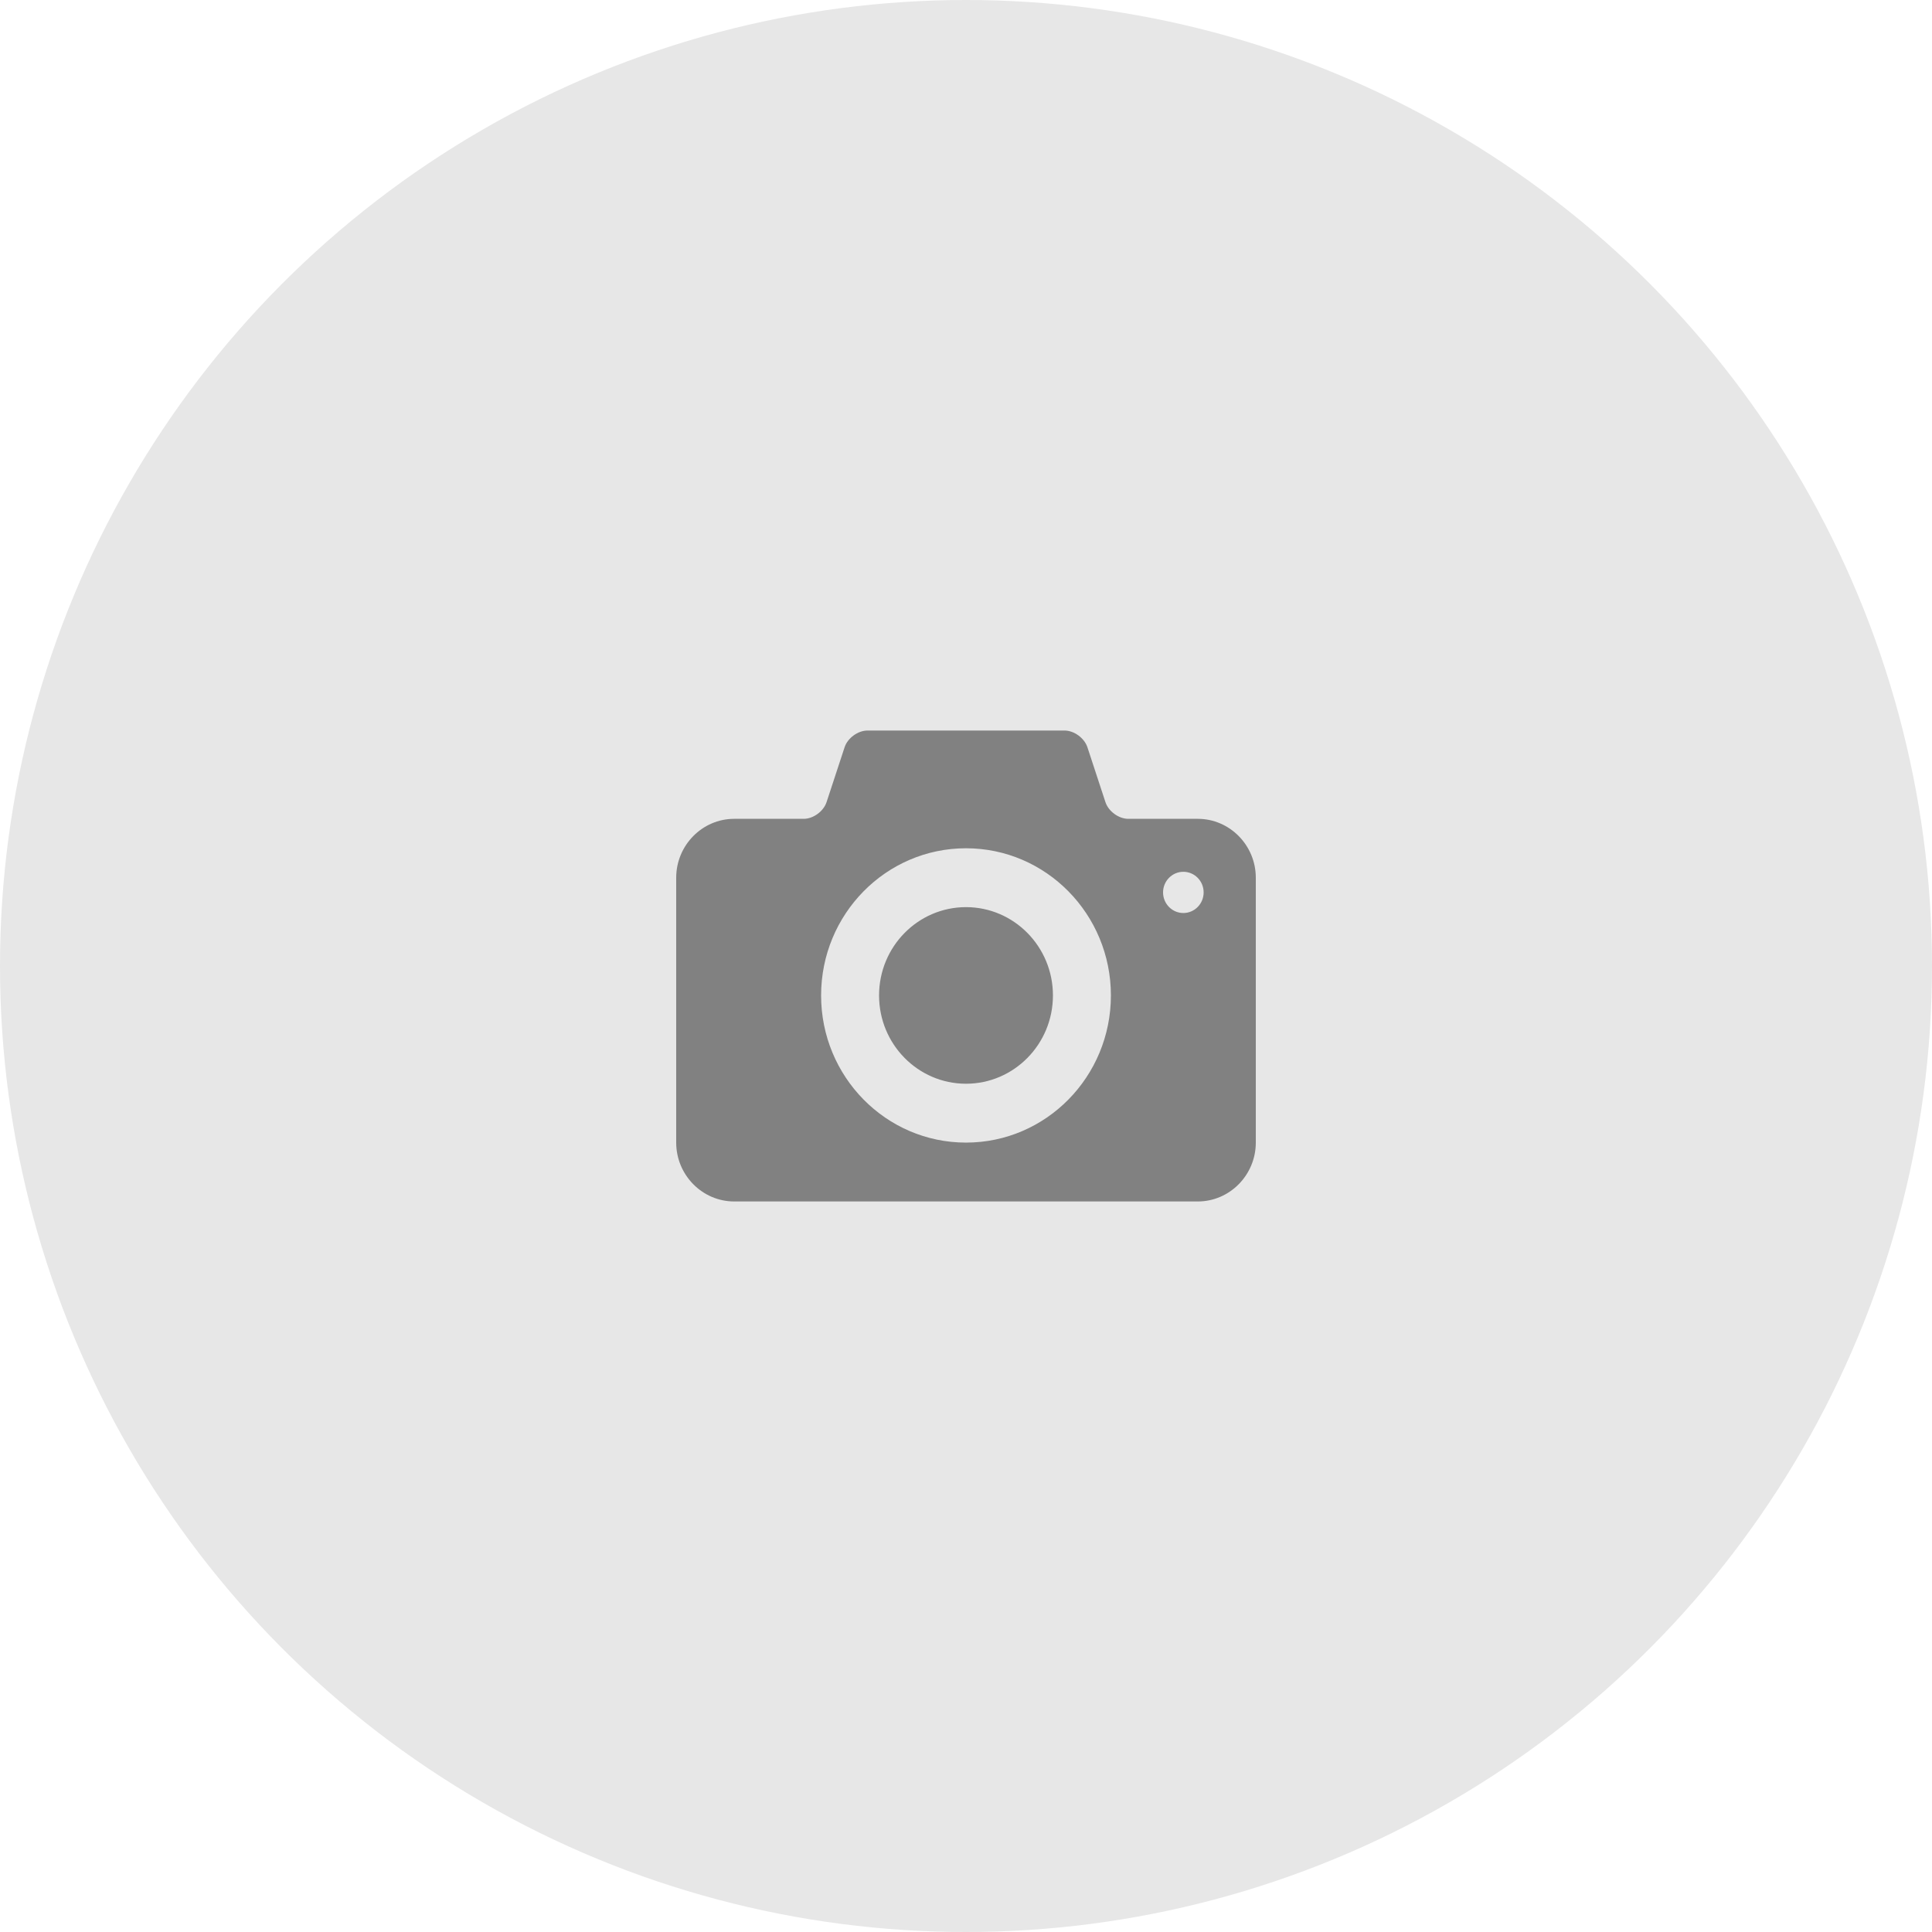 <svg width="160" height="160" viewBox="0 0 160 160" fill="none" xmlns="http://www.w3.org/2000/svg">
<circle cx="80" cy="80" r="80" fill="#E7E7E7"/>
<path d="M80 75.125C76.023 75.125 72.8 78.401 72.8 82.438C72.8 86.474 76.023 89.75 80 89.75C83.974 89.75 87.2 86.474 87.2 82.438C87.2 78.401 83.974 75.125 80 75.125ZM99.2 67.812H93.44C92.648 67.812 91.794 67.189 91.546 66.423L90.056 61.887C89.804 61.124 88.954 60.5 88.16 60.5H71.84C71.048 60.5 70.194 61.124 69.946 61.885L68.454 66.423C68.204 67.189 67.352 67.812 66.56 67.812H60.8C58.16 67.812 56 70.006 56 72.688V94.625C56 97.306 58.16 99.5 60.8 99.5H99.2C101.84 99.5 104 97.306 104 94.625V72.688C104 70.006 101.84 67.812 99.2 67.812ZM80 94.625C73.371 94.625 68 89.17 68 82.438C68 75.705 73.371 70.25 80 70.25C86.626 70.25 92 75.705 92 82.438C92 89.17 86.626 94.625 80 94.625ZM98 75.612C97.071 75.612 96.32 74.847 96.32 73.904C96.32 72.965 97.071 72.198 98 72.198C98.929 72.198 99.68 72.963 99.68 73.904C99.68 74.847 98.929 75.612 98 75.612Z" fill="#818181"/>
</svg>
